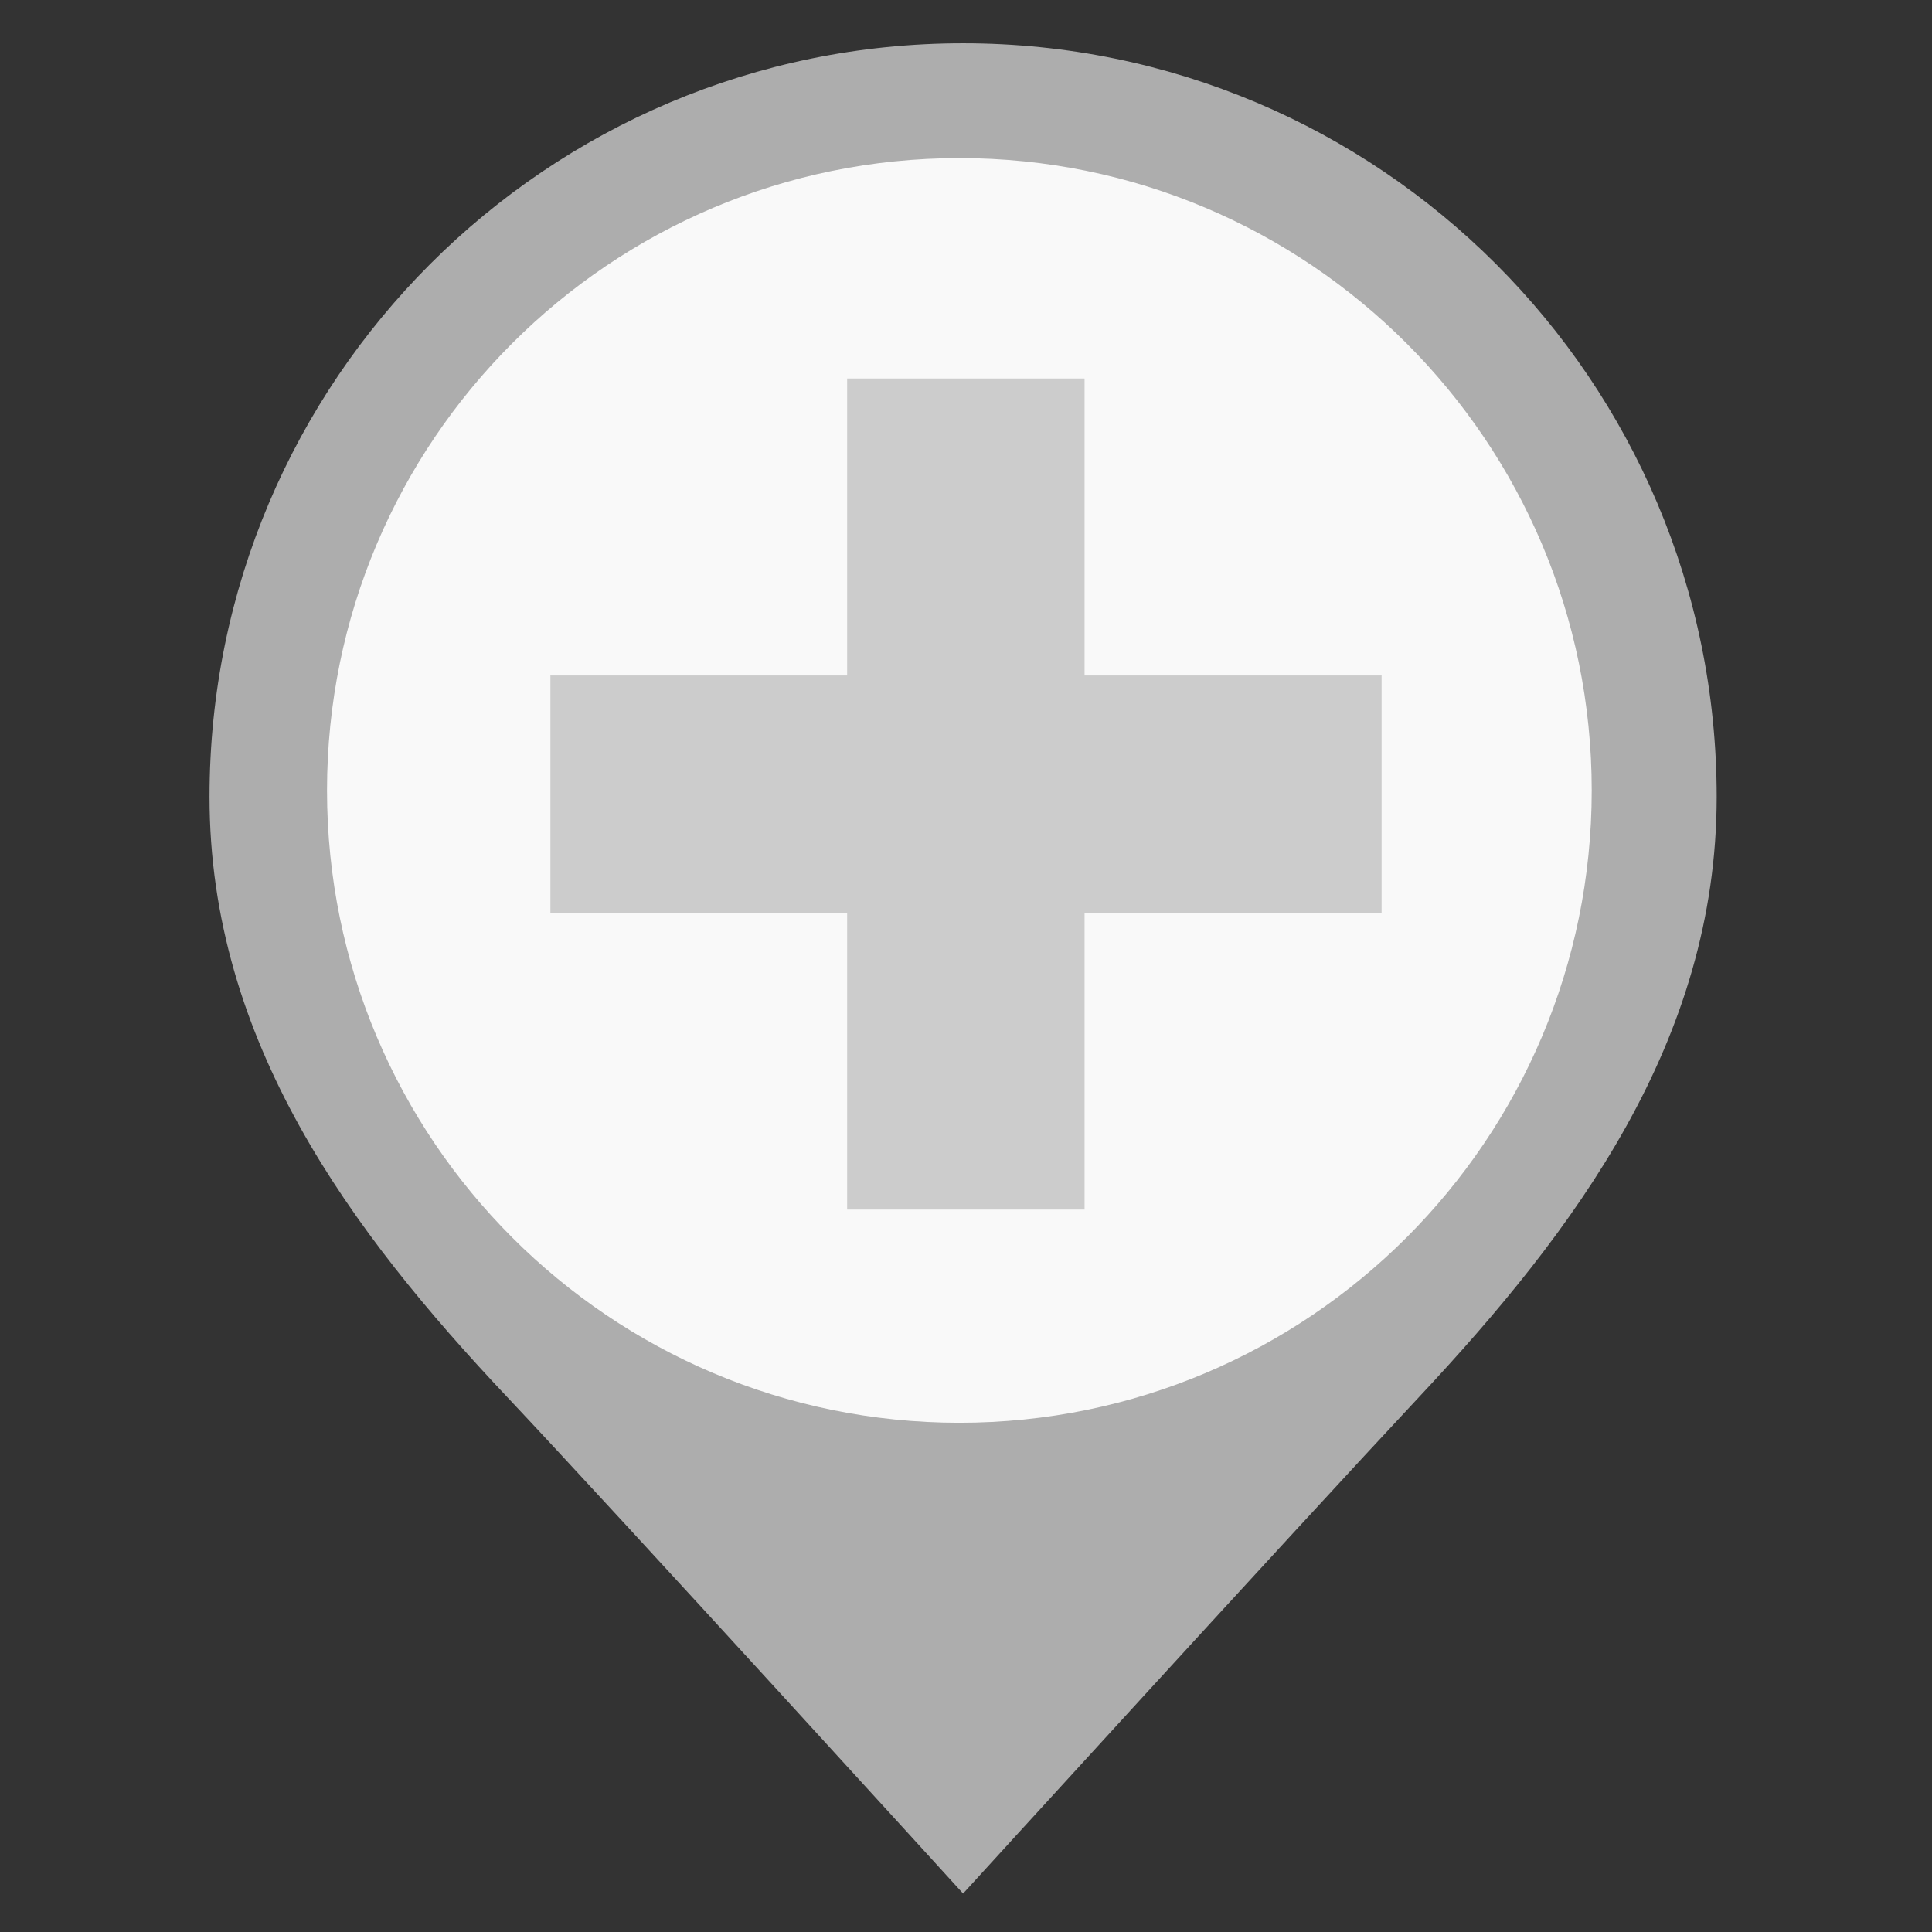 <?xml version="1.0" encoding="utf-8"?>
<!-- Generator: Adobe Illustrator 15.0.0, SVG Export Plug-In . SVG Version: 6.00 Build 0)  -->
<!DOCTYPE svg PUBLIC "-//W3C//DTD SVG 1.1//EN" "http://www.w3.org/Graphics/SVG/1.1/DTD/svg11.dtd">
<svg version="1.1" id="Layer_1" xmlns="http://www.w3.org/2000/svg" xmlns:xlink="http://www.w3.org/1999/xlink" x="0px" y="0px"
	 width="250px" height="250px" viewBox="0 0 250 250" enable-background="new 0 0 250 250" xml:space="preserve">
<rect x="0" y="0" width="250" height="250" fill="#333333" stroke="none"/>
<circle fill="#F9F9F9" cx="123.577" cy="102.748" r="87.252"/>
<path fill="#ADADAD" d="M124.625,5.601c-53.855,0-97.512,43.658-97.512,97.512c0,31.662,18.302,56.227,38.467,77.612
	c14.853,15.751,59.045,64.3,59.045,64.3s42.947-47.097,59.055-64.31c20.079-21.458,38.457-45.945,38.457-77.603
	C222.137,49.259,178.48,5.601,124.625,5.601z M124.142,184.105c-45.19,0-81.826-36.635-81.826-81.825
	c0-45.189,36.636-81.824,81.826-81.824c45.186,0,81.825,36.635,81.825,81.824C205.967,147.471,169.328,184.105,124.142,184.105z"/>
<polygon fill="#CCCCCC" points="178.779,87.406 140.342,87.406 140.342,48.979 109.619,48.979 109.619,87.406 71.221,87.406 
	71.221,118.119 109.619,118.119 109.619,156.517 140.342,156.517 140.342,118.119 178.779,118.119 "/>
</svg>

